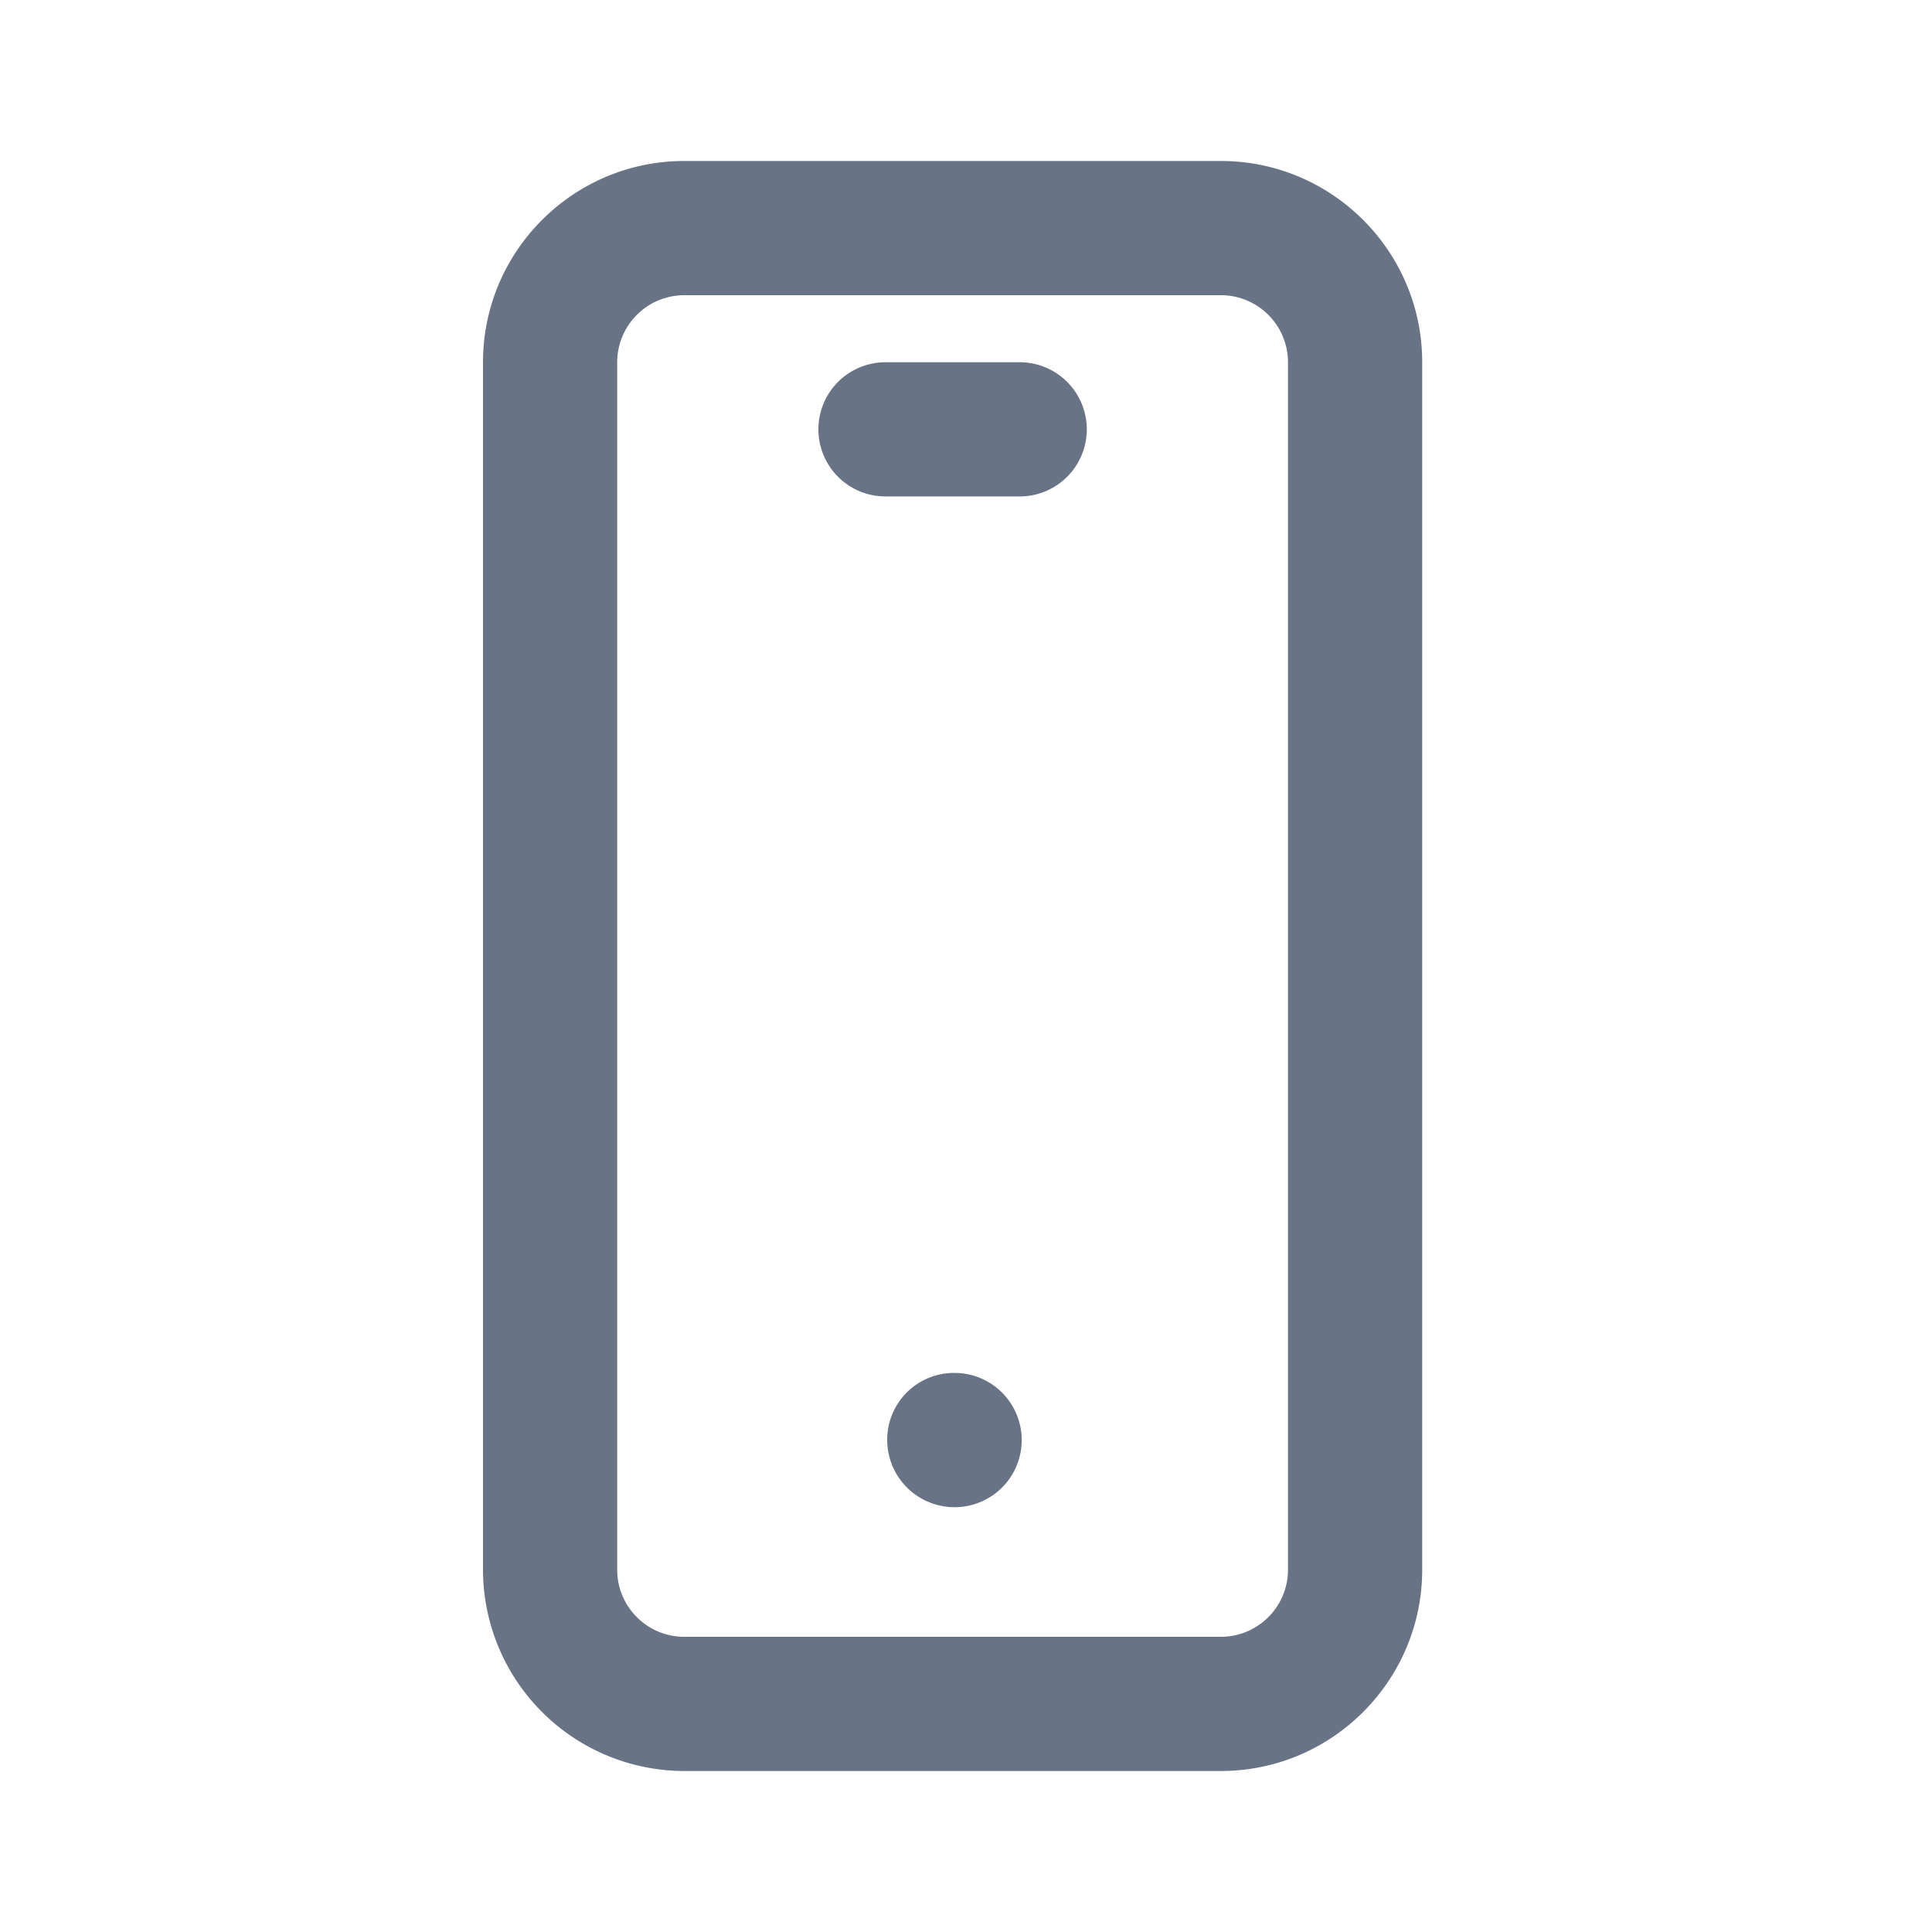 <svg xmlns="http://www.w3.org/2000/svg" fill="none" viewBox="0 0 24 24"><path fill="#687485" fill-rule="evenodd" d="M15.167 22H8.5A2.503 2.503 0 0 1 6 19.5v-15C6 3.12 7.122 2 8.5 2h6.667c1.378 0 2.5 1.12 2.5 2.5v15c0 1.378-1.122 2.5-2.5 2.5ZM16 4.5a.834.834 0 0 0-.833-.833H8.5a.834.834 0 0 0-.833.833v15c0 .46.374.833.833.833h6.667A.834.834 0 0 0 16 19.5v-15Zm-3.333 1.667H11A.833.833 0 1 1 11 4.5h1.667a.833.833 0 1 1 0 1.667Zm-.817 10.888h.008a.833.833 0 1 1 0 1.668.837.837 0 0 1-.837-.834.83.83 0 0 1 .829-.834Z" clip-rule="evenodd"/></svg>